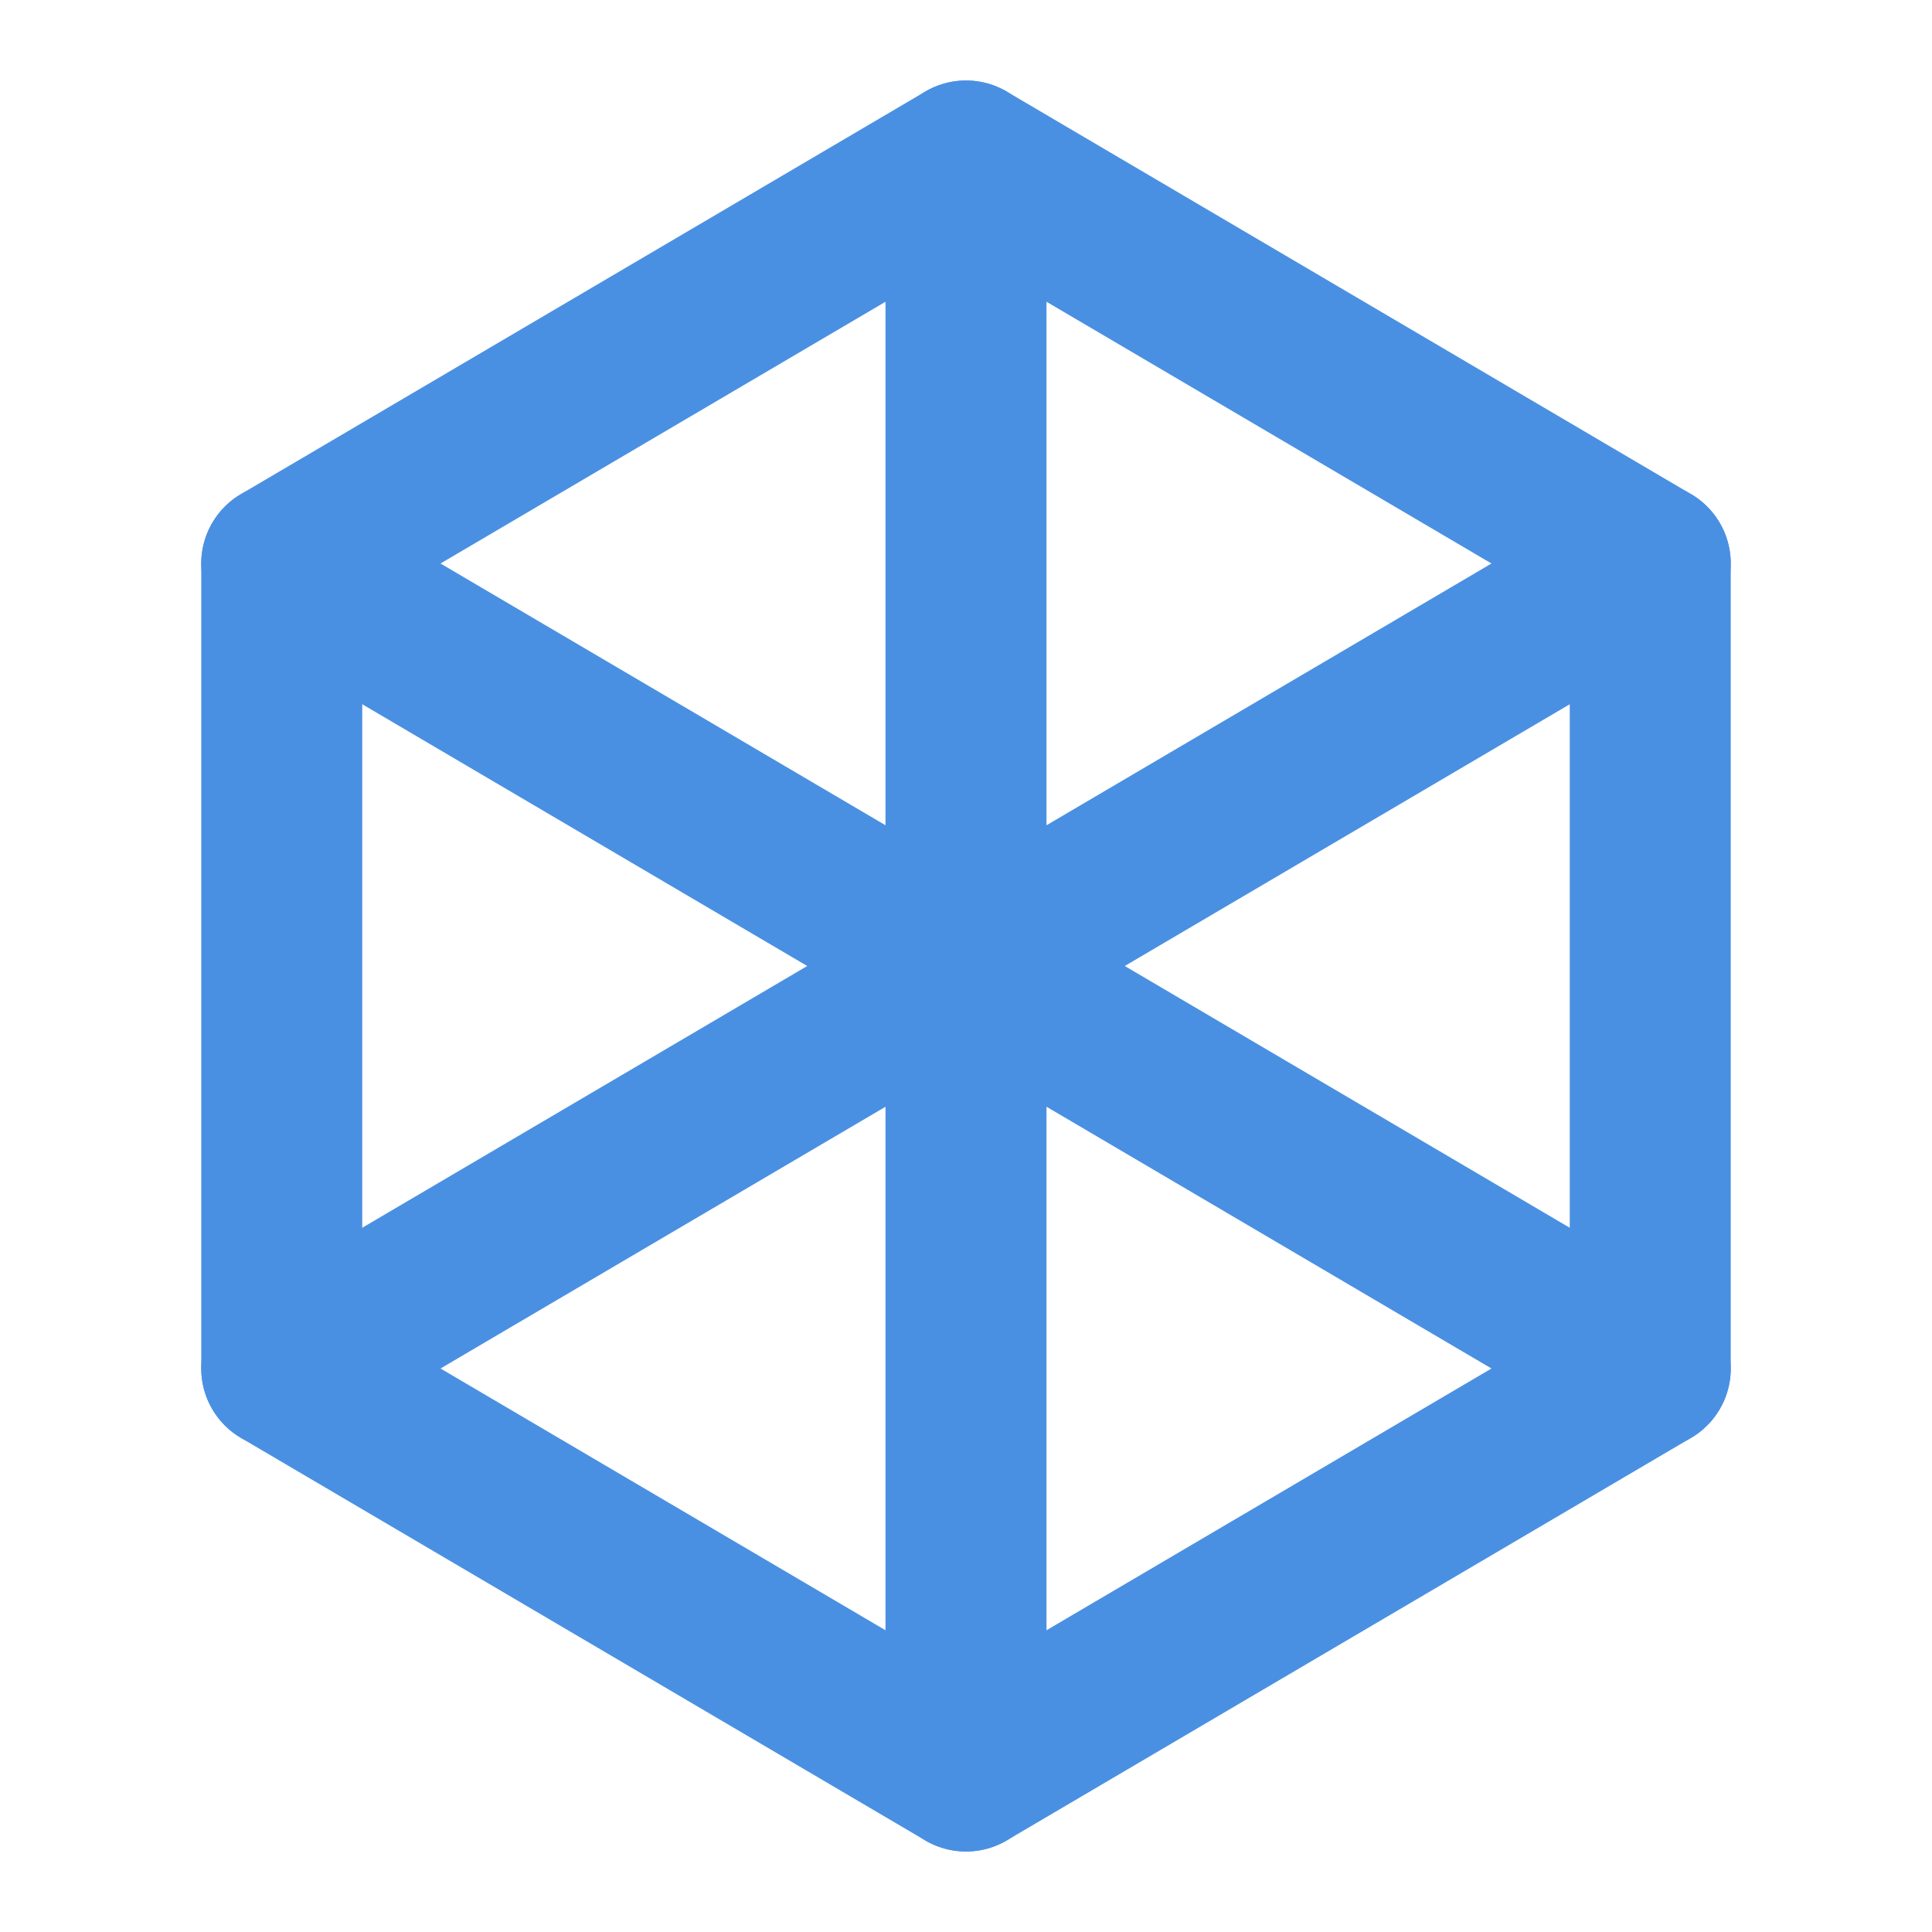 <?xml version="1.0" encoding="UTF-8"?><svg width="21" height="21" viewBox="0 0 48 48" fill="none" xmlns="http://www.w3.org/2000/svg"><path d="M15.5 9L7 14V24V34L15.5 39L24 44L32.5 39L41 34V24V14L32.5 9L24 4L15.5 9Z" stroke="#4a90e2" stroke-width="4" stroke-linecap="round" stroke-linejoin="round"/><path d="M41 14L7 34" stroke="#4a90e2" stroke-width="4" stroke-linecap="round" stroke-linejoin="round"/><path d="M24 4L24 44" stroke="#4a90e2" stroke-width="4" stroke-linecap="round" stroke-linejoin="round"/><path d="M7 14L41 34" stroke="#4a90e2" stroke-width="4" stroke-linecap="round" stroke-linejoin="round"/></svg>